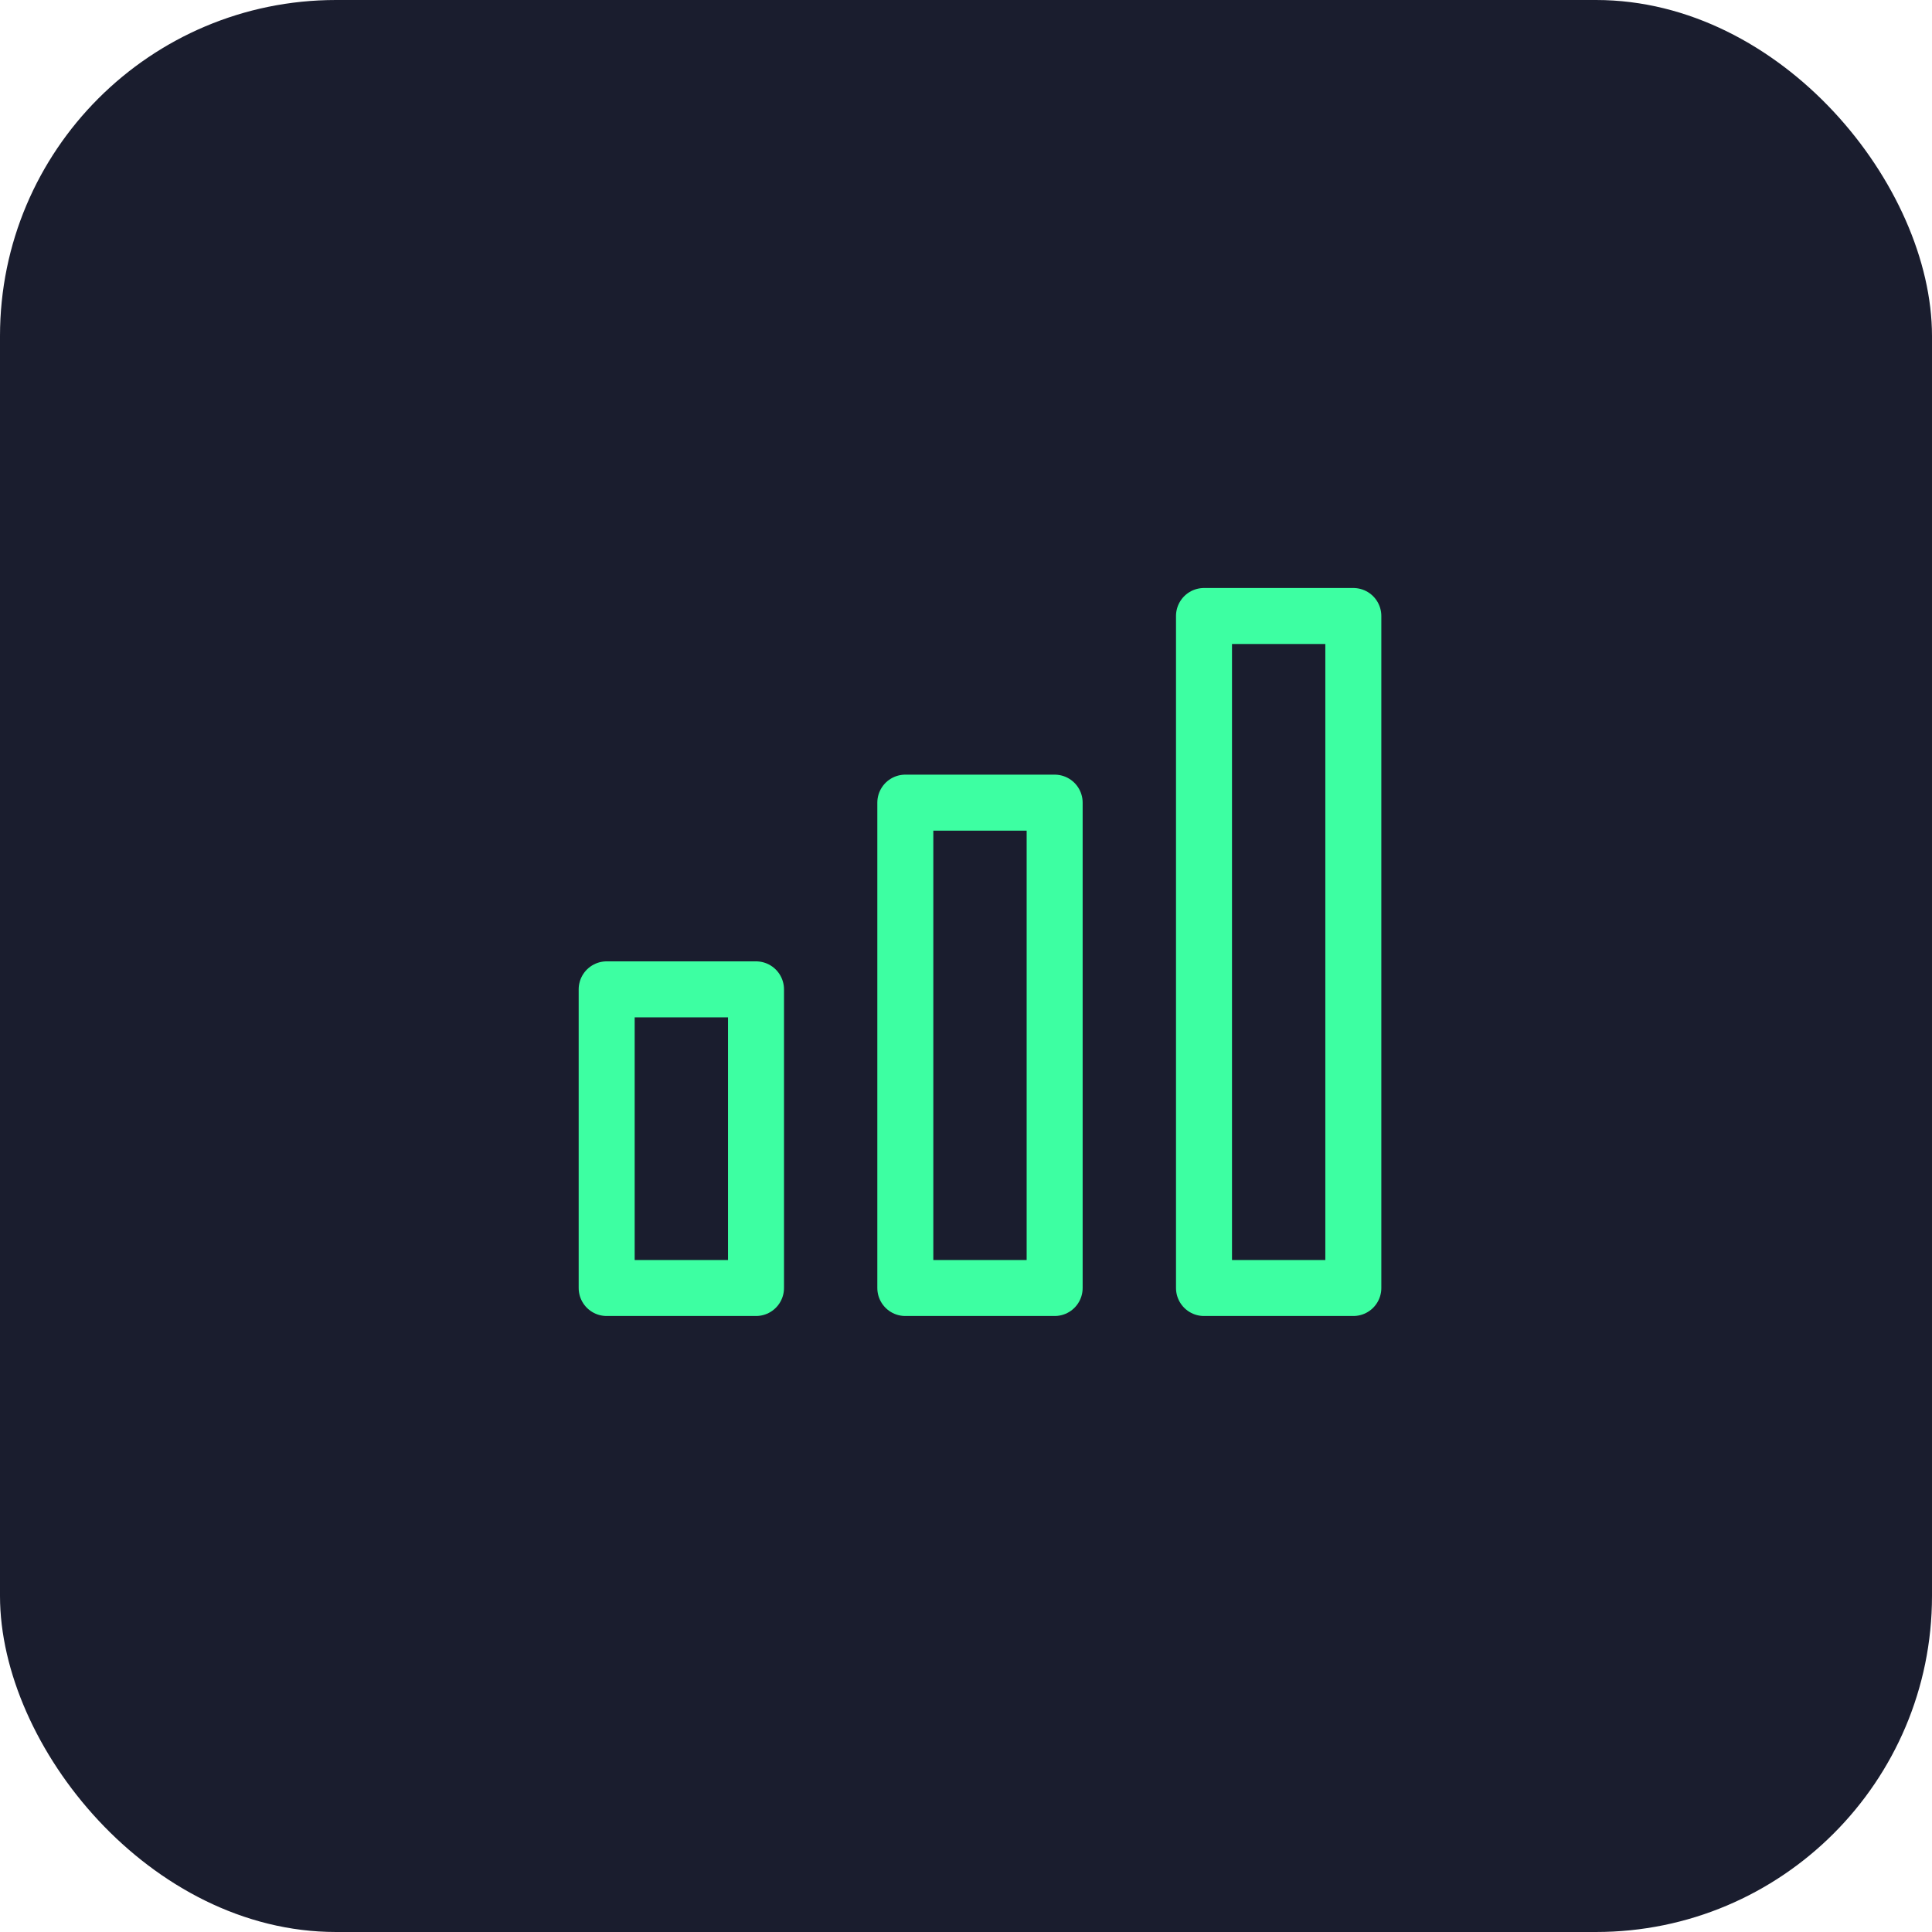<svg width="69" height="69" viewBox="0 0 69 69" fill="none" xmlns="http://www.w3.org/2000/svg">
    <rect width="69" height="69" rx="12" fill="#1A1D2E"/>
    <path d="M48.333 22H43v24h5.333V22zM37.666 28.666h-5.333V46h5.333V28.666zM27 35.334h-5.333V46H27V35.334z" stroke="#3DFFA2" stroke-width="2" stroke-linecap="round" stroke-linejoin="round"/>
</svg>
